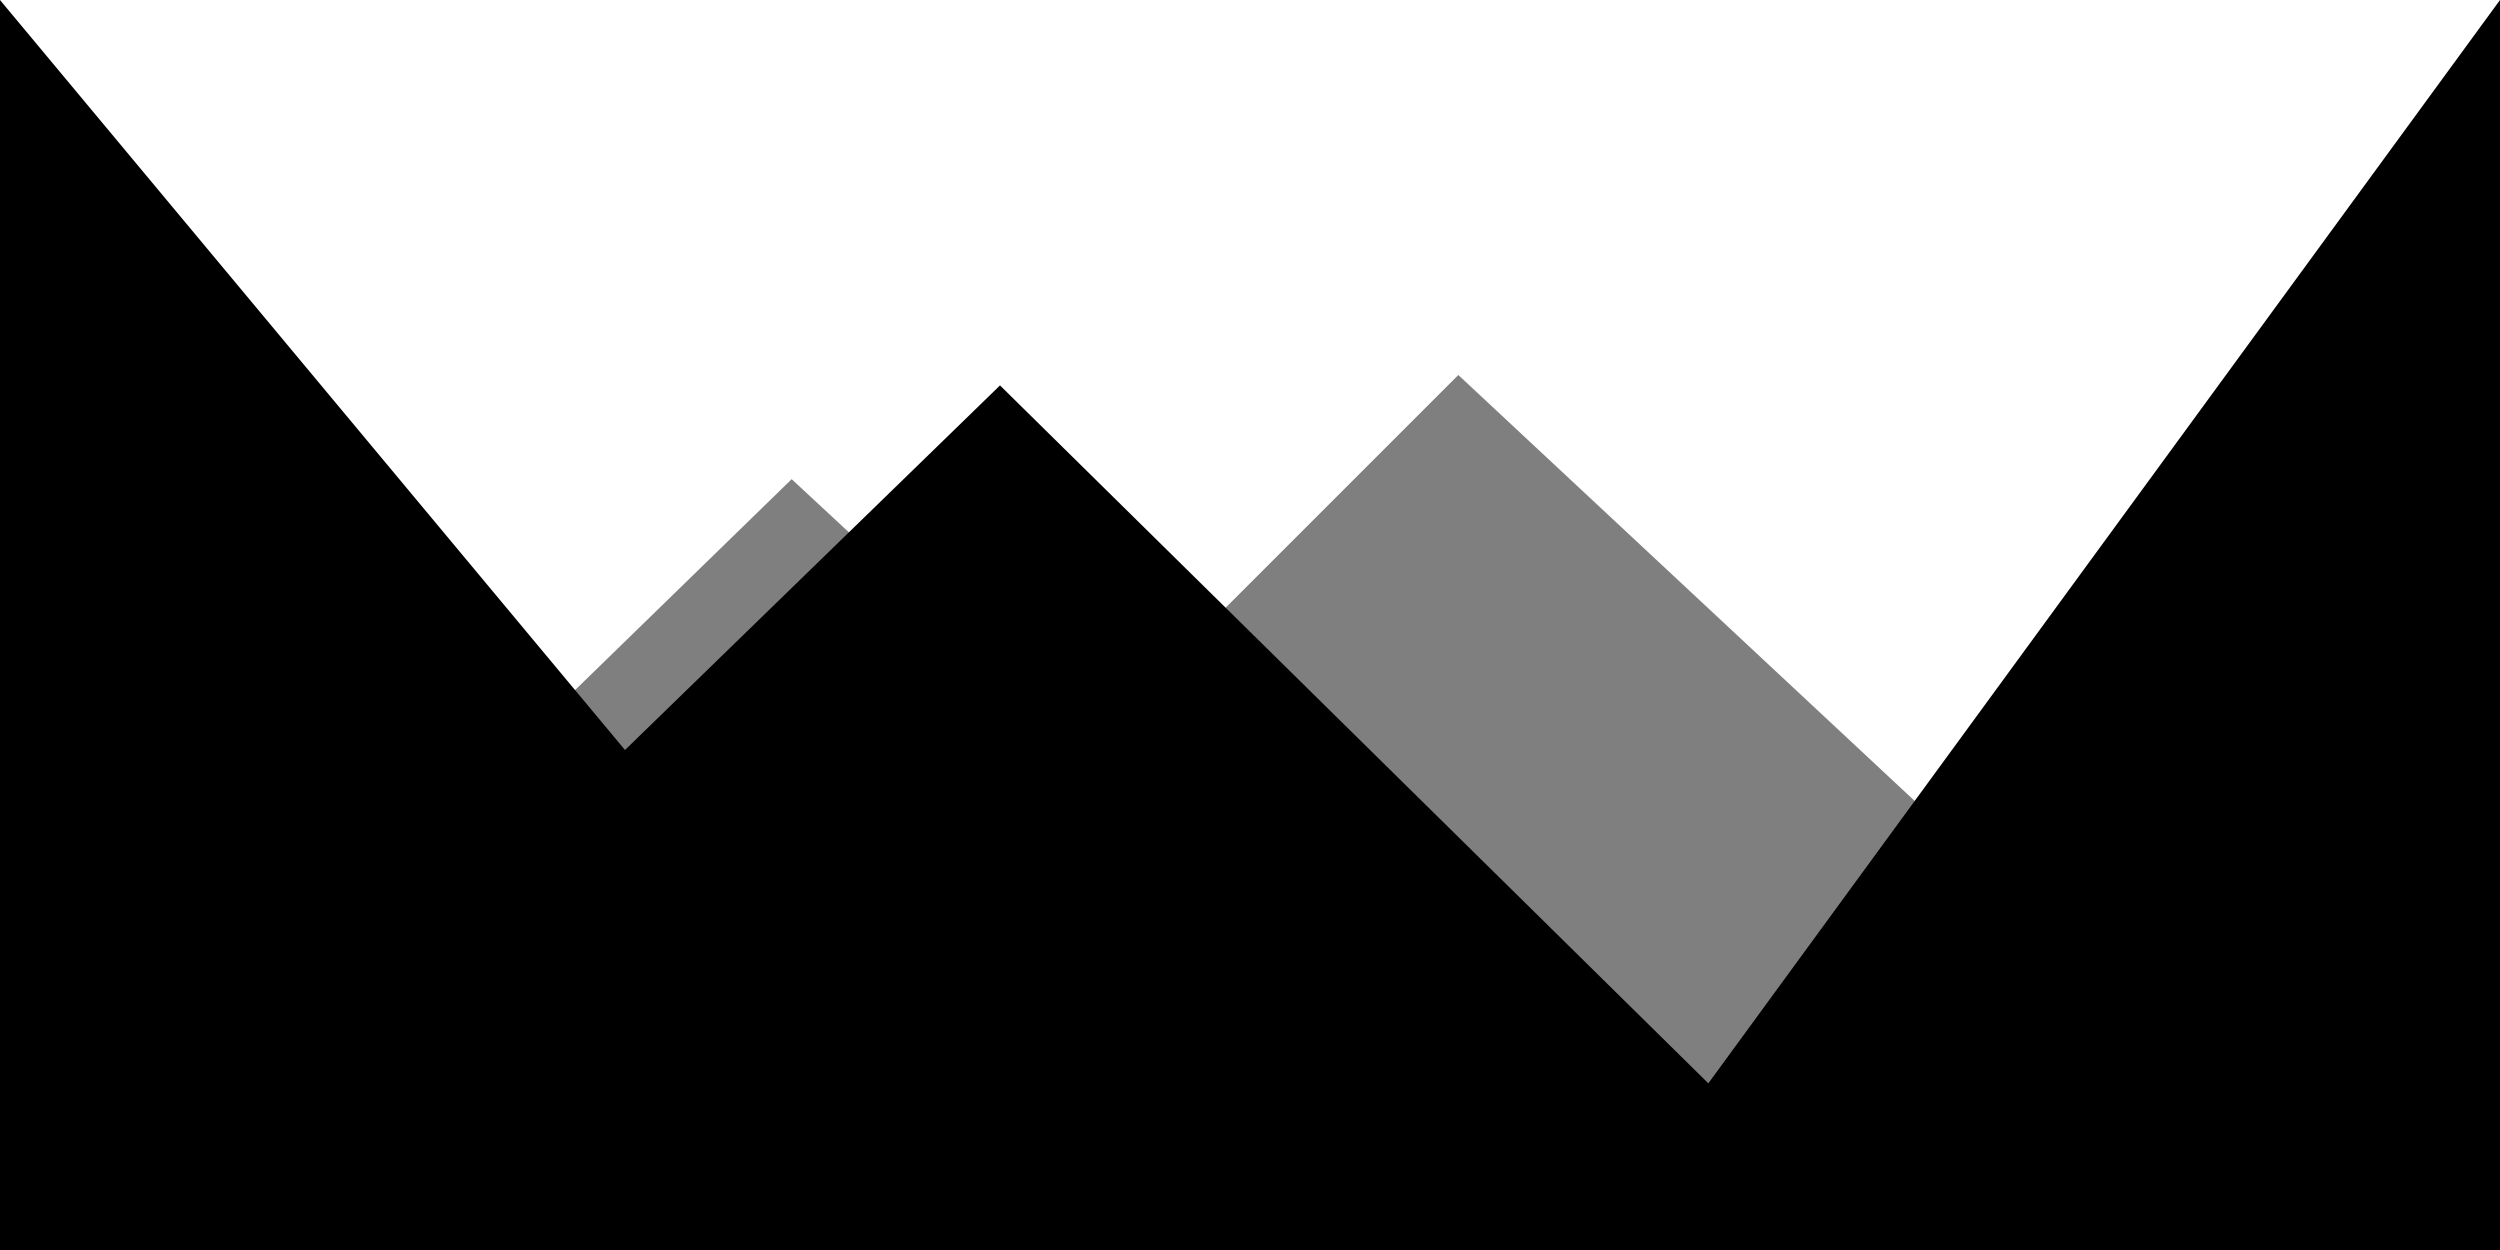 <svg xmlns="http://www.w3.org/2000/svg" viewBox="0 0 1200 600" preserveAspectRatio="none">
	<path d="M1150,600L700,180,520,360,380,230,0,600Z" style="opacity:0.5"/>
	<path d="M0,0L0,600,1200,600,1200,0,820,520,480,185,300,360,0,0Z"/>
</svg>
